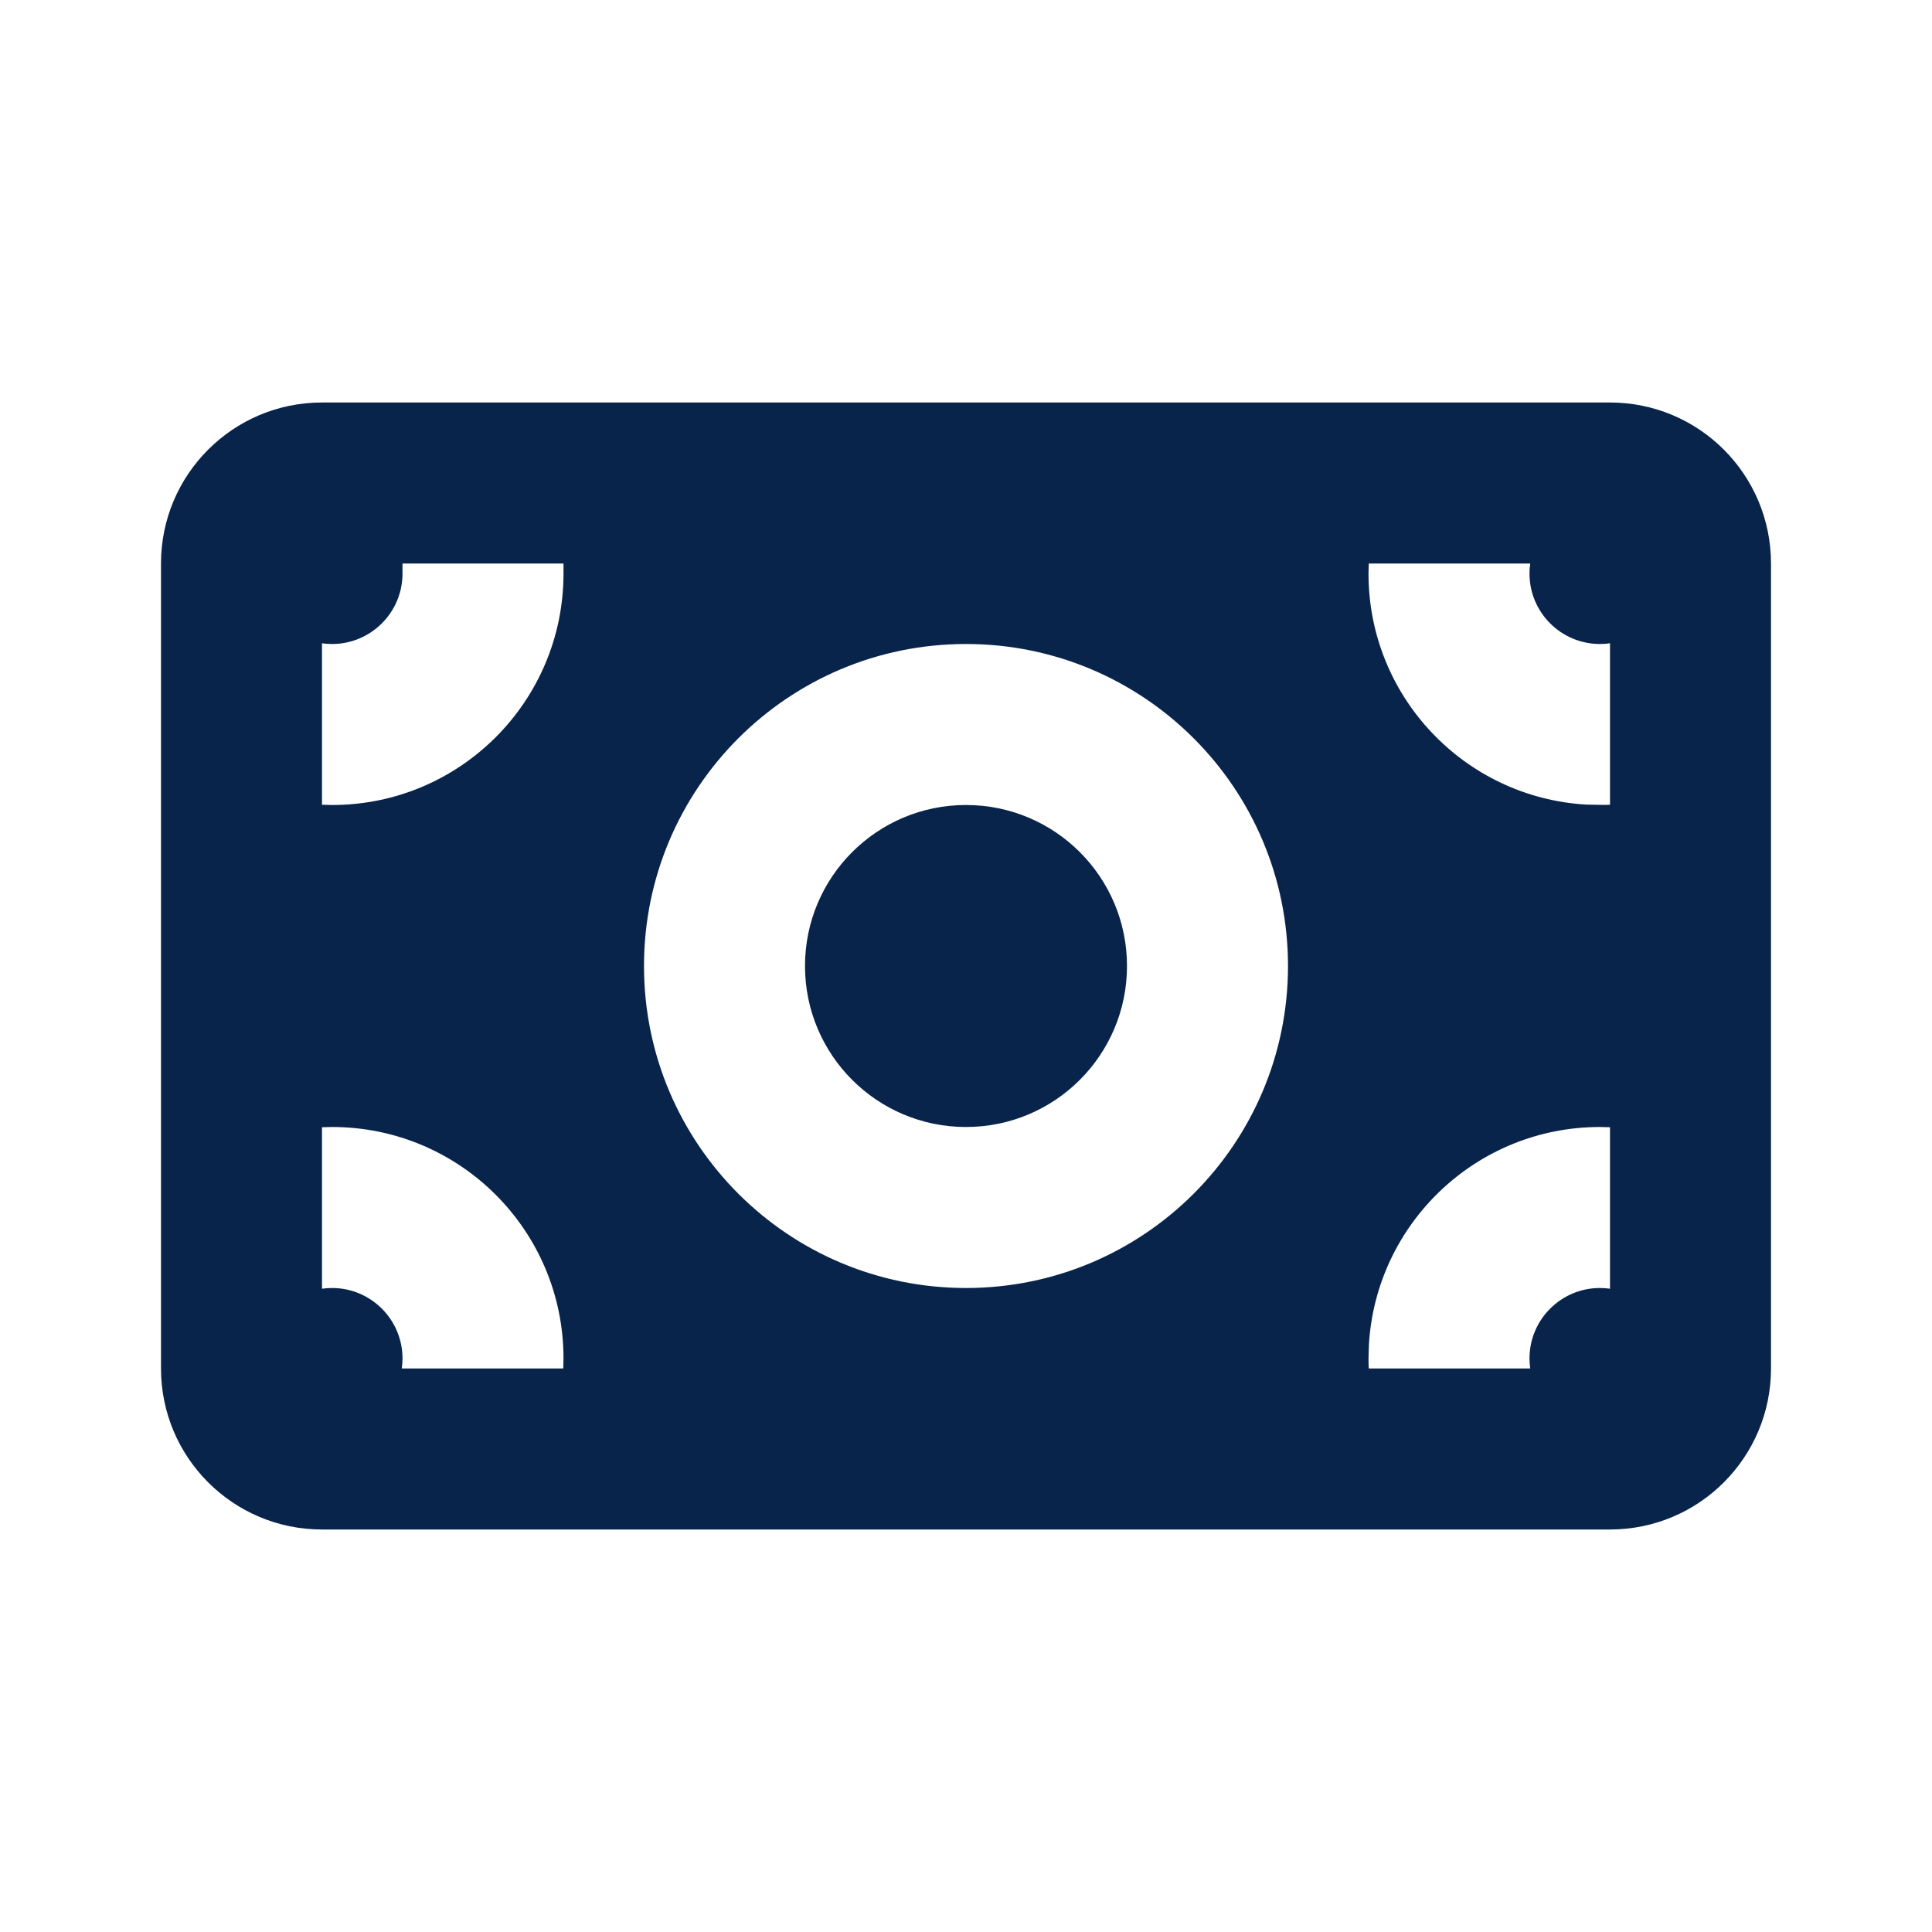 <svg xmlns="http://www.w3.org/2000/svg" width="24" height="24" viewBox="0 0 24 24"><g fill="none" fill-rule="evenodd"><path d="M24,0 L24,24 L0,24 L0,0 L24,0 Z M12.594,23.258 L12.582,23.259 L12.511,23.295 L12.492,23.299 L12.477,23.295 L12.406,23.259 C12.396,23.256 12.387,23.259 12.382,23.265 L12.378,23.276 L12.361,23.703 L12.366,23.724 L12.377,23.736 L12.48,23.81 L12.495,23.814 L12.507,23.81 L12.611,23.736 L12.623,23.72 L12.627,23.703 L12.61,23.276 C12.608,23.266 12.601,23.259 12.594,23.258 Z M12.858,23.145 L12.845,23.147 L12.66,23.24 L12.65,23.25 L12.647,23.261 L12.665,23.691 L12.67,23.703 L12.678,23.71 L12.879,23.803 C12.891,23.807 12.902,23.803 12.908,23.795 L12.912,23.781 L12.878,23.166 C12.875,23.155 12.867,23.147 12.858,23.145 Z M12.143,23.147 C12.133,23.142 12.122,23.145 12.116,23.153 L12.11,23.166 L12.076,23.781 C12.075,23.793 12.083,23.802 12.093,23.805 L12.108,23.803 L12.309,23.71 L12.319,23.702 L12.322,23.691 L12.34,23.261 L12.337,23.248 L12.328,23.24 L12.143,23.147 Z"/><path fill="#09244B" d="M20,5 C21.105,5 22,5.895 22,7 L22,17 C22,18.105 21.105,19 20,19 L4,19 C2.895,19 2,18.105 2,17 L2,7 C2,5.895 2.895,5 4,5 L20,5 Z M4.125,14 L4,14.003 L4,16.009 C4.041,16.003 4.083,16 4.125,16 C4.608,16 5,16.392 5,16.875 L4.998,16.938 L4.998,16.938 L4.991,17 L6.997,17 L7,16.875 L7,16.875 C7,15.287 5.713,14 4.125,14 Z M19.875,14 C18.344,14 17.092,15.197 17.005,16.706 L17,16.875 C17,16.917 17.001,16.959 17.003,17 L19.009,17 C19.003,16.959 19,16.918 19,16.875 C19,16.392 19.392,16 19.875,16 C19.918,16 19.959,16.003 20,16.009 L20,14.003 L19.875,14 L19.875,14 Z M12,8 C9.791,8 8,9.791 8,12 C8,14.209 9.791,16 12,16 C14.209,16 16,14.209 16,12 C16,9.791 14.209,8 12,8 Z M12,10 C13.105,10 14,10.895 14,12 C14,13.105 13.105,14 12,14 C10.895,14 10,13.105 10,12 C10,10.895 10.895,10 12,10 Z M7,7 L5,7 L5,7.125 C5,7.608 4.608,8 4.125,8 C4.083,8 4.041,7.997 4,7.991 L4,9.997 L4.125,10 L4.125,10 C5.713,10 7,8.713 7,7.125 L7,7 Z M19.009,7 L17.003,7 L17,7.125 L17,7.125 C17,8.656 18.197,9.908 19.706,9.995 L19.938,9.999 L19.938,9.999 L20,9.997 L20,7.991 C19.959,7.997 19.918,8 19.875,8 C19.392,8 19,7.608 19,7.125 L19.002,7.062 L19.002,7.062 L19.009,7 Z"/></g></svg>